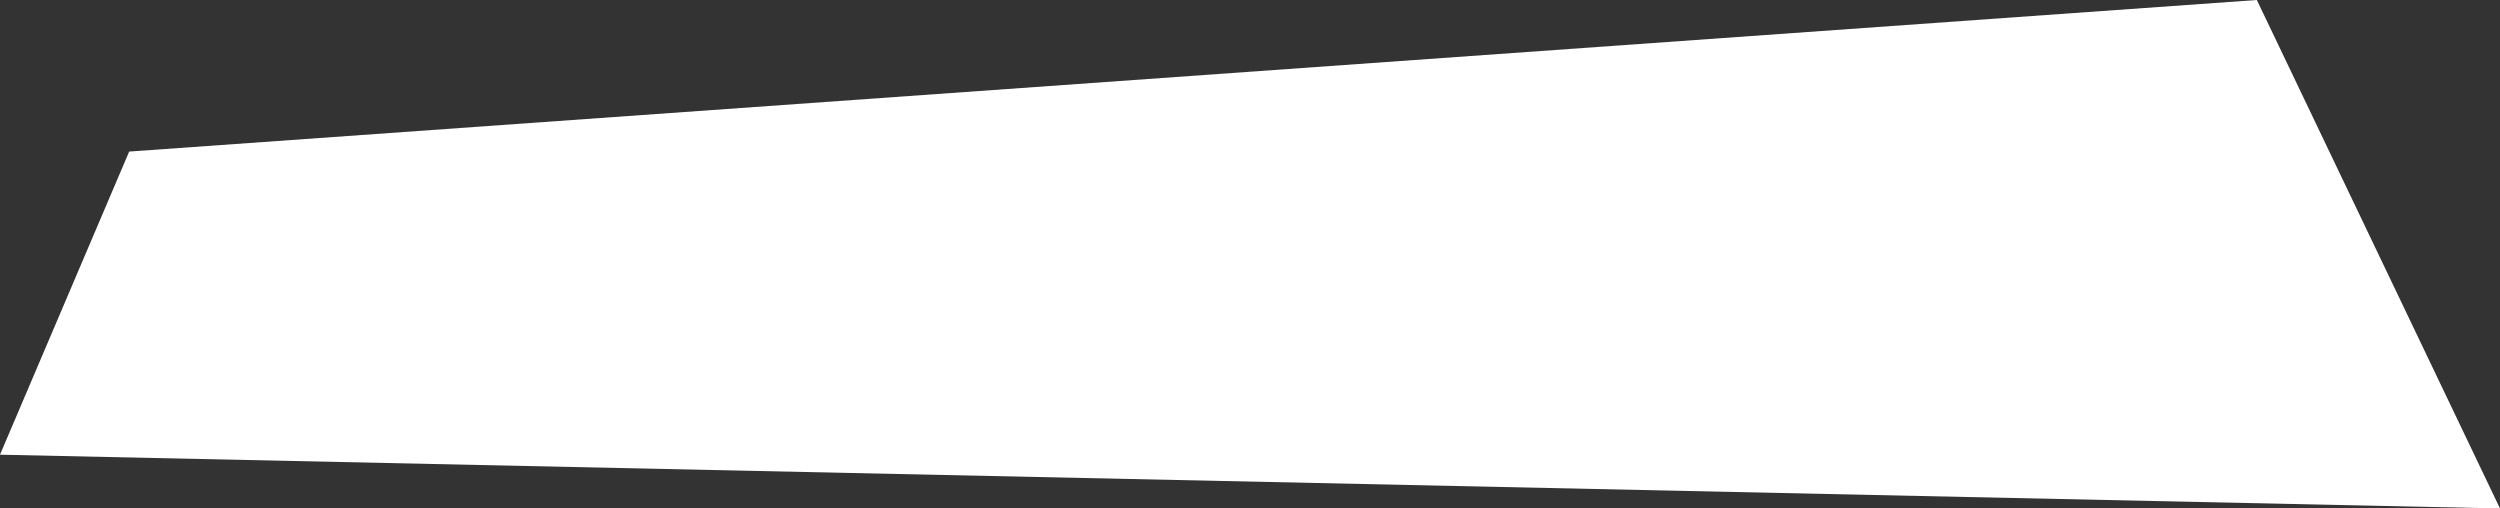 <svg width="236" height="48" viewBox="0 0 236 48" fill="none" xmlns="http://www.w3.org/2000/svg">
<rect x="0" y="0" width="236" height="48" fill="#333333" stroke="none"/>
<path d="M213.046 0L12.194 14.308L0 42.923L236 48L213.046 0Z" fill="white"/>
</svg>
